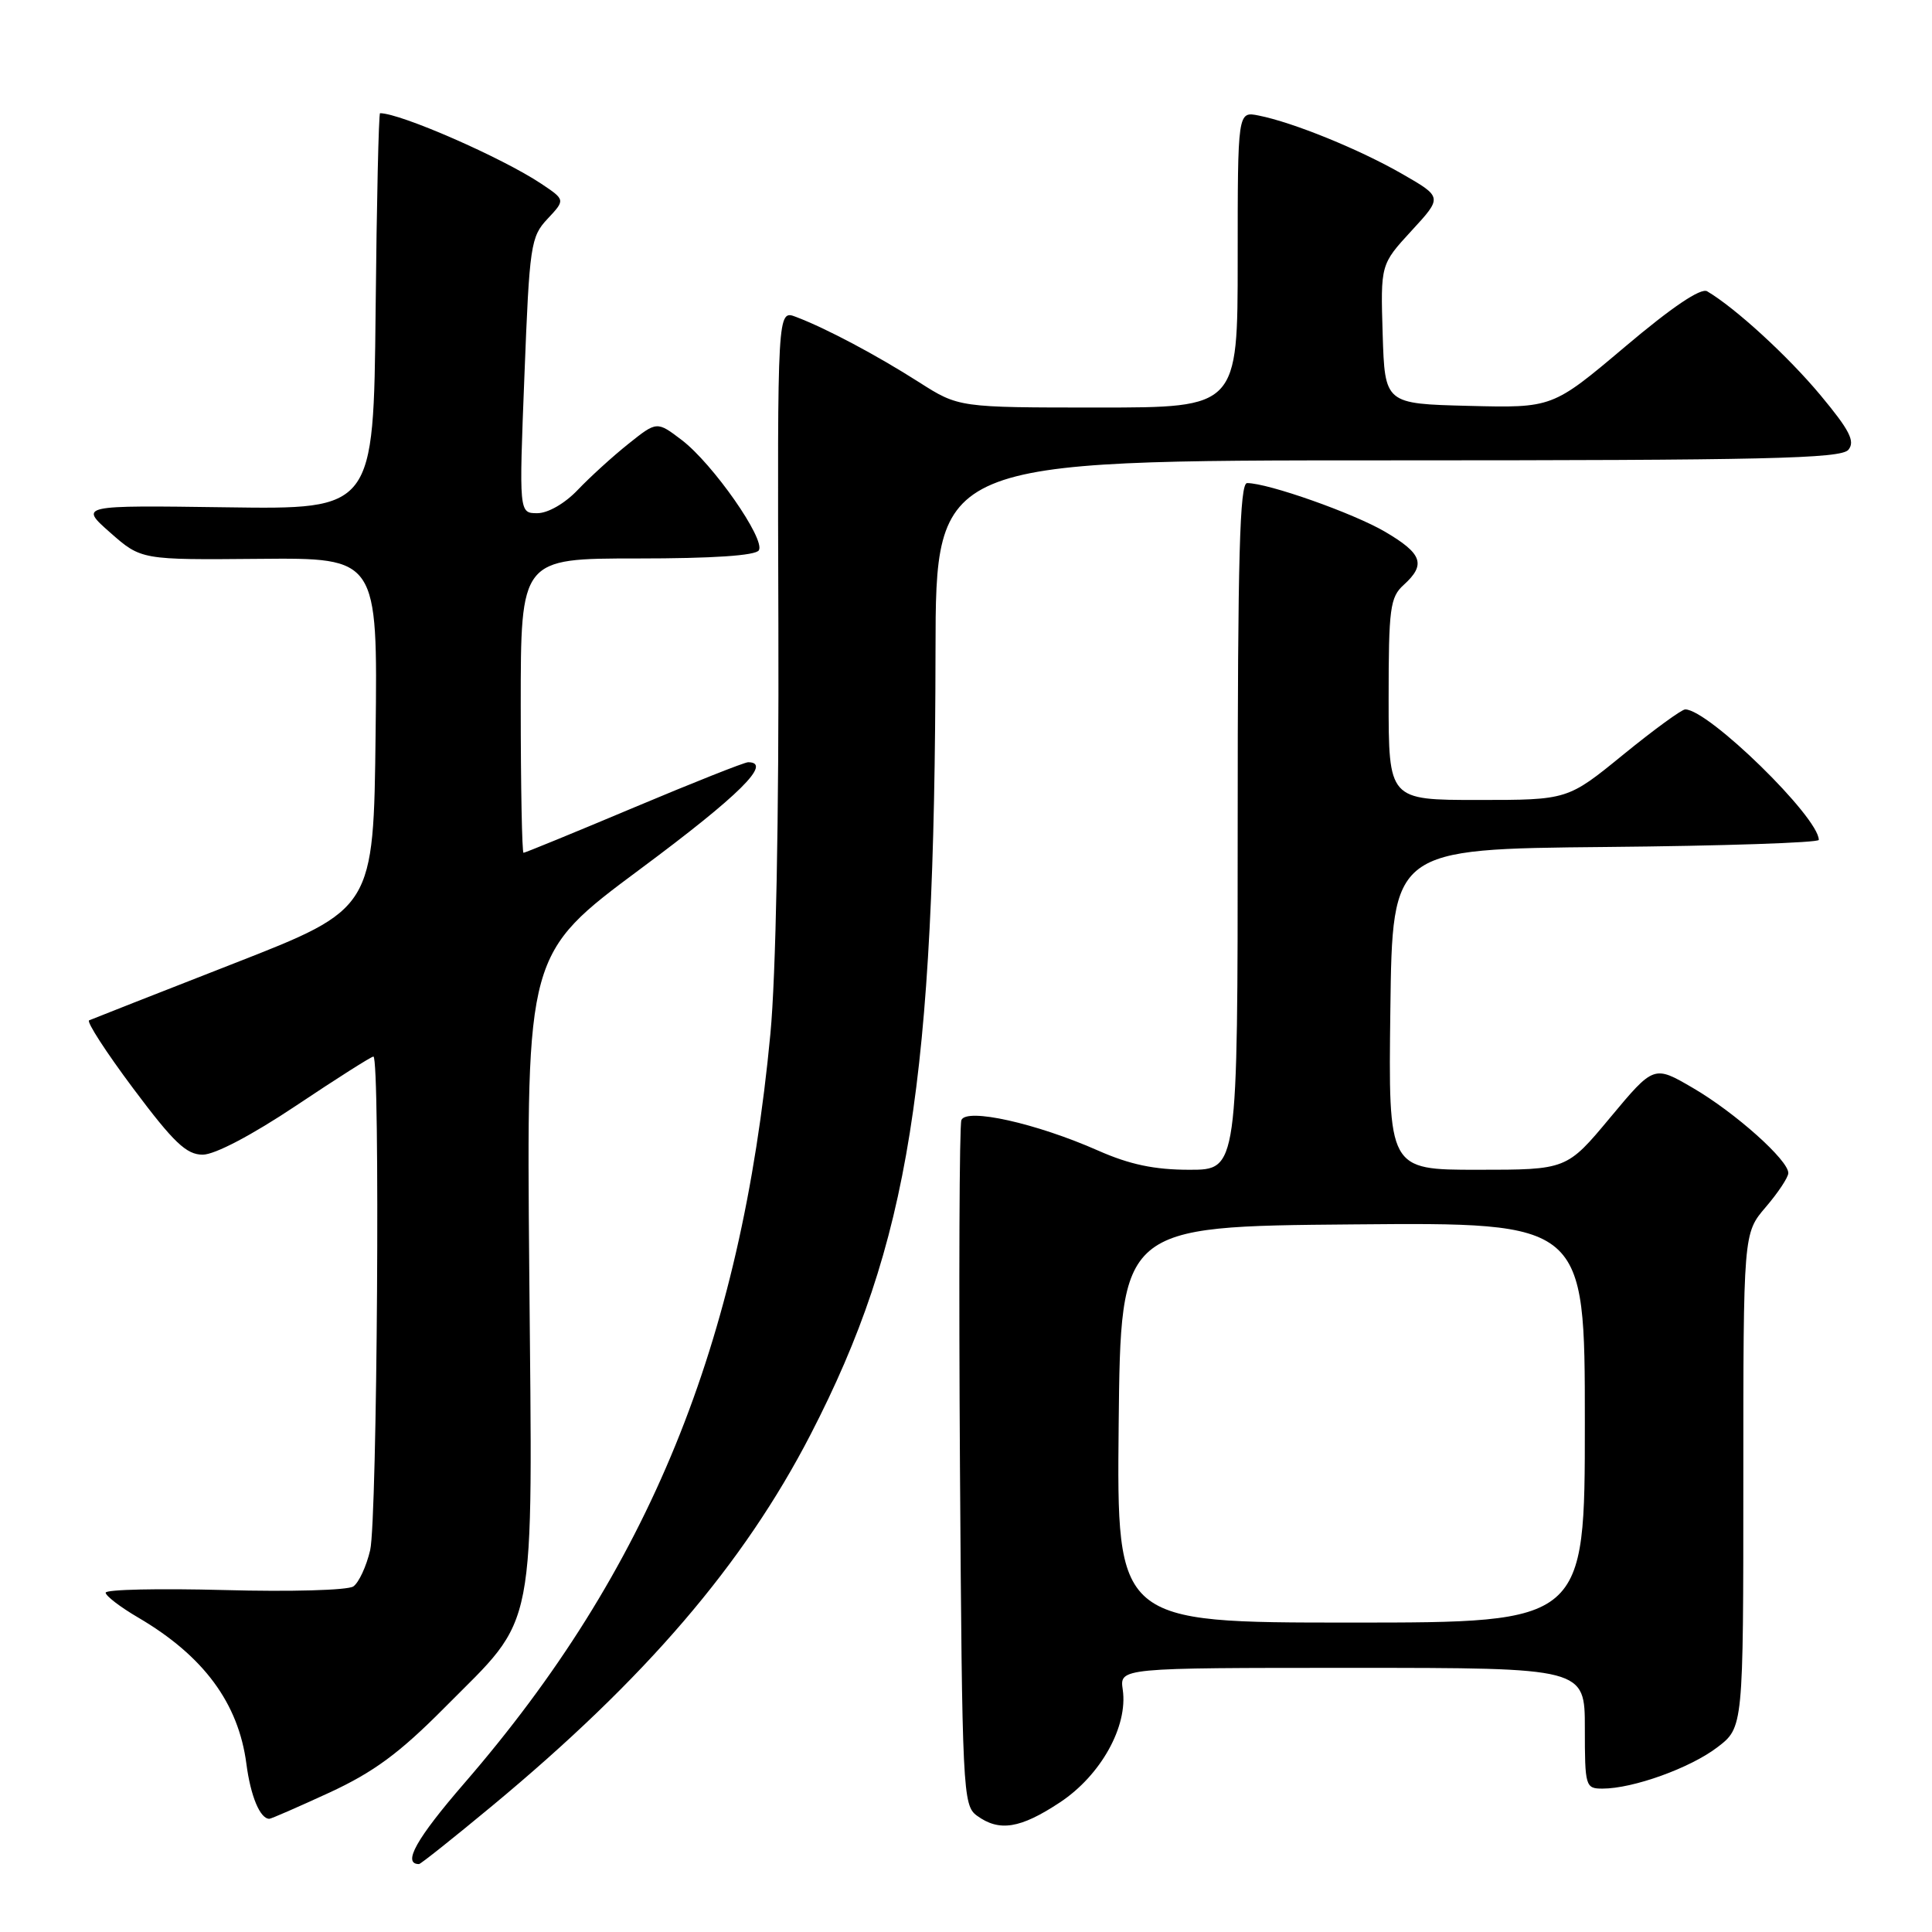 <?xml version="1.0" encoding="UTF-8" standalone="no"?>
<!DOCTYPE svg PUBLIC "-//W3C//DTD SVG 1.1//EN" "http://www.w3.org/Graphics/SVG/1.1/DTD/svg11.dtd" >
<svg xmlns="http://www.w3.org/2000/svg" xmlns:xlink="http://www.w3.org/1999/xlink" version="1.1" viewBox="0 0 256 256">
 <g >
 <path fill="currentColor"
d=" M 65.21 239.29 C 85.51 222.45 98.53 207.27 107.41 190.07 C 120.47 164.77 123.88 143.41 123.96 86.25 C 124.00 61.00 124.00 61.00 183.88 61.00 C 233.99 61.00 243.94 60.77 244.92 59.60 C 245.84 58.48 245.09 57.01 241.21 52.35 C 236.90 47.18 229.95 40.81 226.21 38.60 C 225.38 38.10 221.54 40.69 215.32 45.95 C 205.71 54.06 205.71 54.06 194.60 53.78 C 183.50 53.50 183.50 53.50 183.21 44.27 C 182.93 35.04 182.93 35.04 187.03 30.58 C 191.14 26.12 191.14 26.12 185.82 23.06 C 180.17 19.81 171.37 16.22 166.78 15.31 C 164.00 14.75 164.00 14.75 164.00 34.38 C 164.00 54.00 164.00 54.00 145.52 54.00 C 127.04 54.00 127.04 54.00 121.77 50.64 C 116.14 47.05 109.48 43.51 105.47 41.99 C 103.01 41.05 103.01 41.05 103.14 82.78 C 103.22 108.27 102.81 129.36 102.08 137.00 C 98.19 178.12 85.94 208.09 61.53 236.28 C 55.16 243.64 53.28 247.00 55.52 247.00 C 55.74 247.00 60.10 243.53 65.21 239.29 Z  M 140.47 238.81 C 145.87 235.23 149.48 228.74 148.77 223.89 C 148.35 221.00 148.35 221.00 179.17 221.00 C 210.00 221.00 210.00 221.00 210.00 229.00 C 210.00 236.72 210.08 237.00 212.34 237.00 C 216.38 237.00 223.95 234.28 227.55 231.53 C 231.00 228.90 231.00 228.90 231.00 196.16 C 231.00 163.42 231.00 163.42 233.96 159.96 C 235.59 158.06 236.94 156.03 236.96 155.45 C 237.02 153.77 229.93 147.43 224.32 144.16 C 219.15 141.14 219.15 141.14 213.37 148.07 C 207.60 155.00 207.60 155.00 195.78 155.00 C 183.96 155.00 183.96 155.00 184.23 133.75 C 184.50 112.50 184.50 112.50 212.75 112.23 C 228.29 112.09 241.00 111.66 241.00 111.29 C 241.00 108.29 226.37 94.00 223.30 94.00 C 222.83 94.00 219.13 96.70 215.08 100.00 C 207.72 106.00 207.72 106.00 195.86 106.00 C 184.00 106.00 184.00 106.00 184.00 92.65 C 184.00 80.58 184.19 79.14 186.00 77.50 C 188.98 74.80 188.47 73.36 183.51 70.45 C 179.32 68.00 168.07 64.02 165.25 64.01 C 164.27 64.00 164.00 73.76 164.00 109.50 C 164.00 155.00 164.00 155.00 157.62 155.00 C 152.97 155.00 149.70 154.31 145.51 152.46 C 137.30 148.83 128.03 146.77 127.39 148.42 C 127.12 149.12 127.04 169.83 127.20 194.43 C 127.49 237.37 127.58 239.22 129.44 240.58 C 132.41 242.75 135.20 242.30 140.47 238.81 Z  M 43.67 237.52 C 49.52 234.81 52.93 232.30 58.91 226.27 C 71.30 213.78 70.56 217.56 70.13 168.43 C 69.76 126.36 69.76 126.36 84.88 115.12 C 97.99 105.38 102.41 101.00 99.13 101.00 C 98.65 101.00 91.84 103.70 84.00 107.00 C 76.16 110.30 69.57 113.00 69.37 113.00 C 69.17 113.00 69.00 104.22 69.00 93.50 C 69.00 74.00 69.00 74.00 84.44 74.00 C 94.44 74.00 100.12 73.62 100.55 72.92 C 101.45 71.46 94.45 61.44 90.34 58.31 C 87.04 55.80 87.04 55.80 83.27 58.81 C 81.20 60.46 78.18 63.21 76.56 64.91 C 74.85 66.71 72.61 68.00 71.20 68.00 C 68.77 68.00 68.77 68.00 69.49 49.75 C 70.16 32.45 70.32 31.37 72.56 28.99 C 74.91 26.48 74.91 26.48 71.71 24.34 C 66.53 20.89 53.07 15.00 50.36 15.00 C 50.18 15.00 49.91 26.81 49.77 41.25 C 49.50 67.50 49.50 67.50 30.00 67.22 C 10.50 66.95 10.50 66.95 14.60 70.57 C 18.71 74.19 18.71 74.19 34.37 74.05 C 50.04 73.91 50.04 73.91 49.77 97.17 C 49.50 120.43 49.50 120.43 31.00 127.66 C 20.82 131.64 12.19 135.03 11.81 135.20 C 11.43 135.36 14.07 139.44 17.67 144.25 C 23.02 151.40 24.70 153.00 26.86 153.00 C 28.46 153.00 33.37 150.42 39.24 146.50 C 44.58 142.93 49.19 140.00 49.48 140.00 C 50.39 140.00 49.99 201.34 49.05 205.40 C 48.55 207.54 47.55 209.70 46.82 210.21 C 46.09 210.72 38.46 210.93 29.75 210.69 C 21.09 210.46 14.00 210.61 14.00 211.04 C 14.00 211.46 15.94 212.95 18.32 214.34 C 26.98 219.42 31.60 225.67 32.65 233.73 C 33.21 238.01 34.46 241.00 35.69 241.00 C 35.93 241.00 39.52 239.43 43.67 237.52 Z  M 148.23 188.75 C 148.50 162.50 148.50 162.50 179.25 162.24 C 210.00 161.97 210.00 161.97 210.00 188.49 C 210.00 215.00 210.00 215.00 178.98 215.00 C 147.97 215.00 147.97 215.00 148.23 188.75 Z "/>
</g>
</svg>